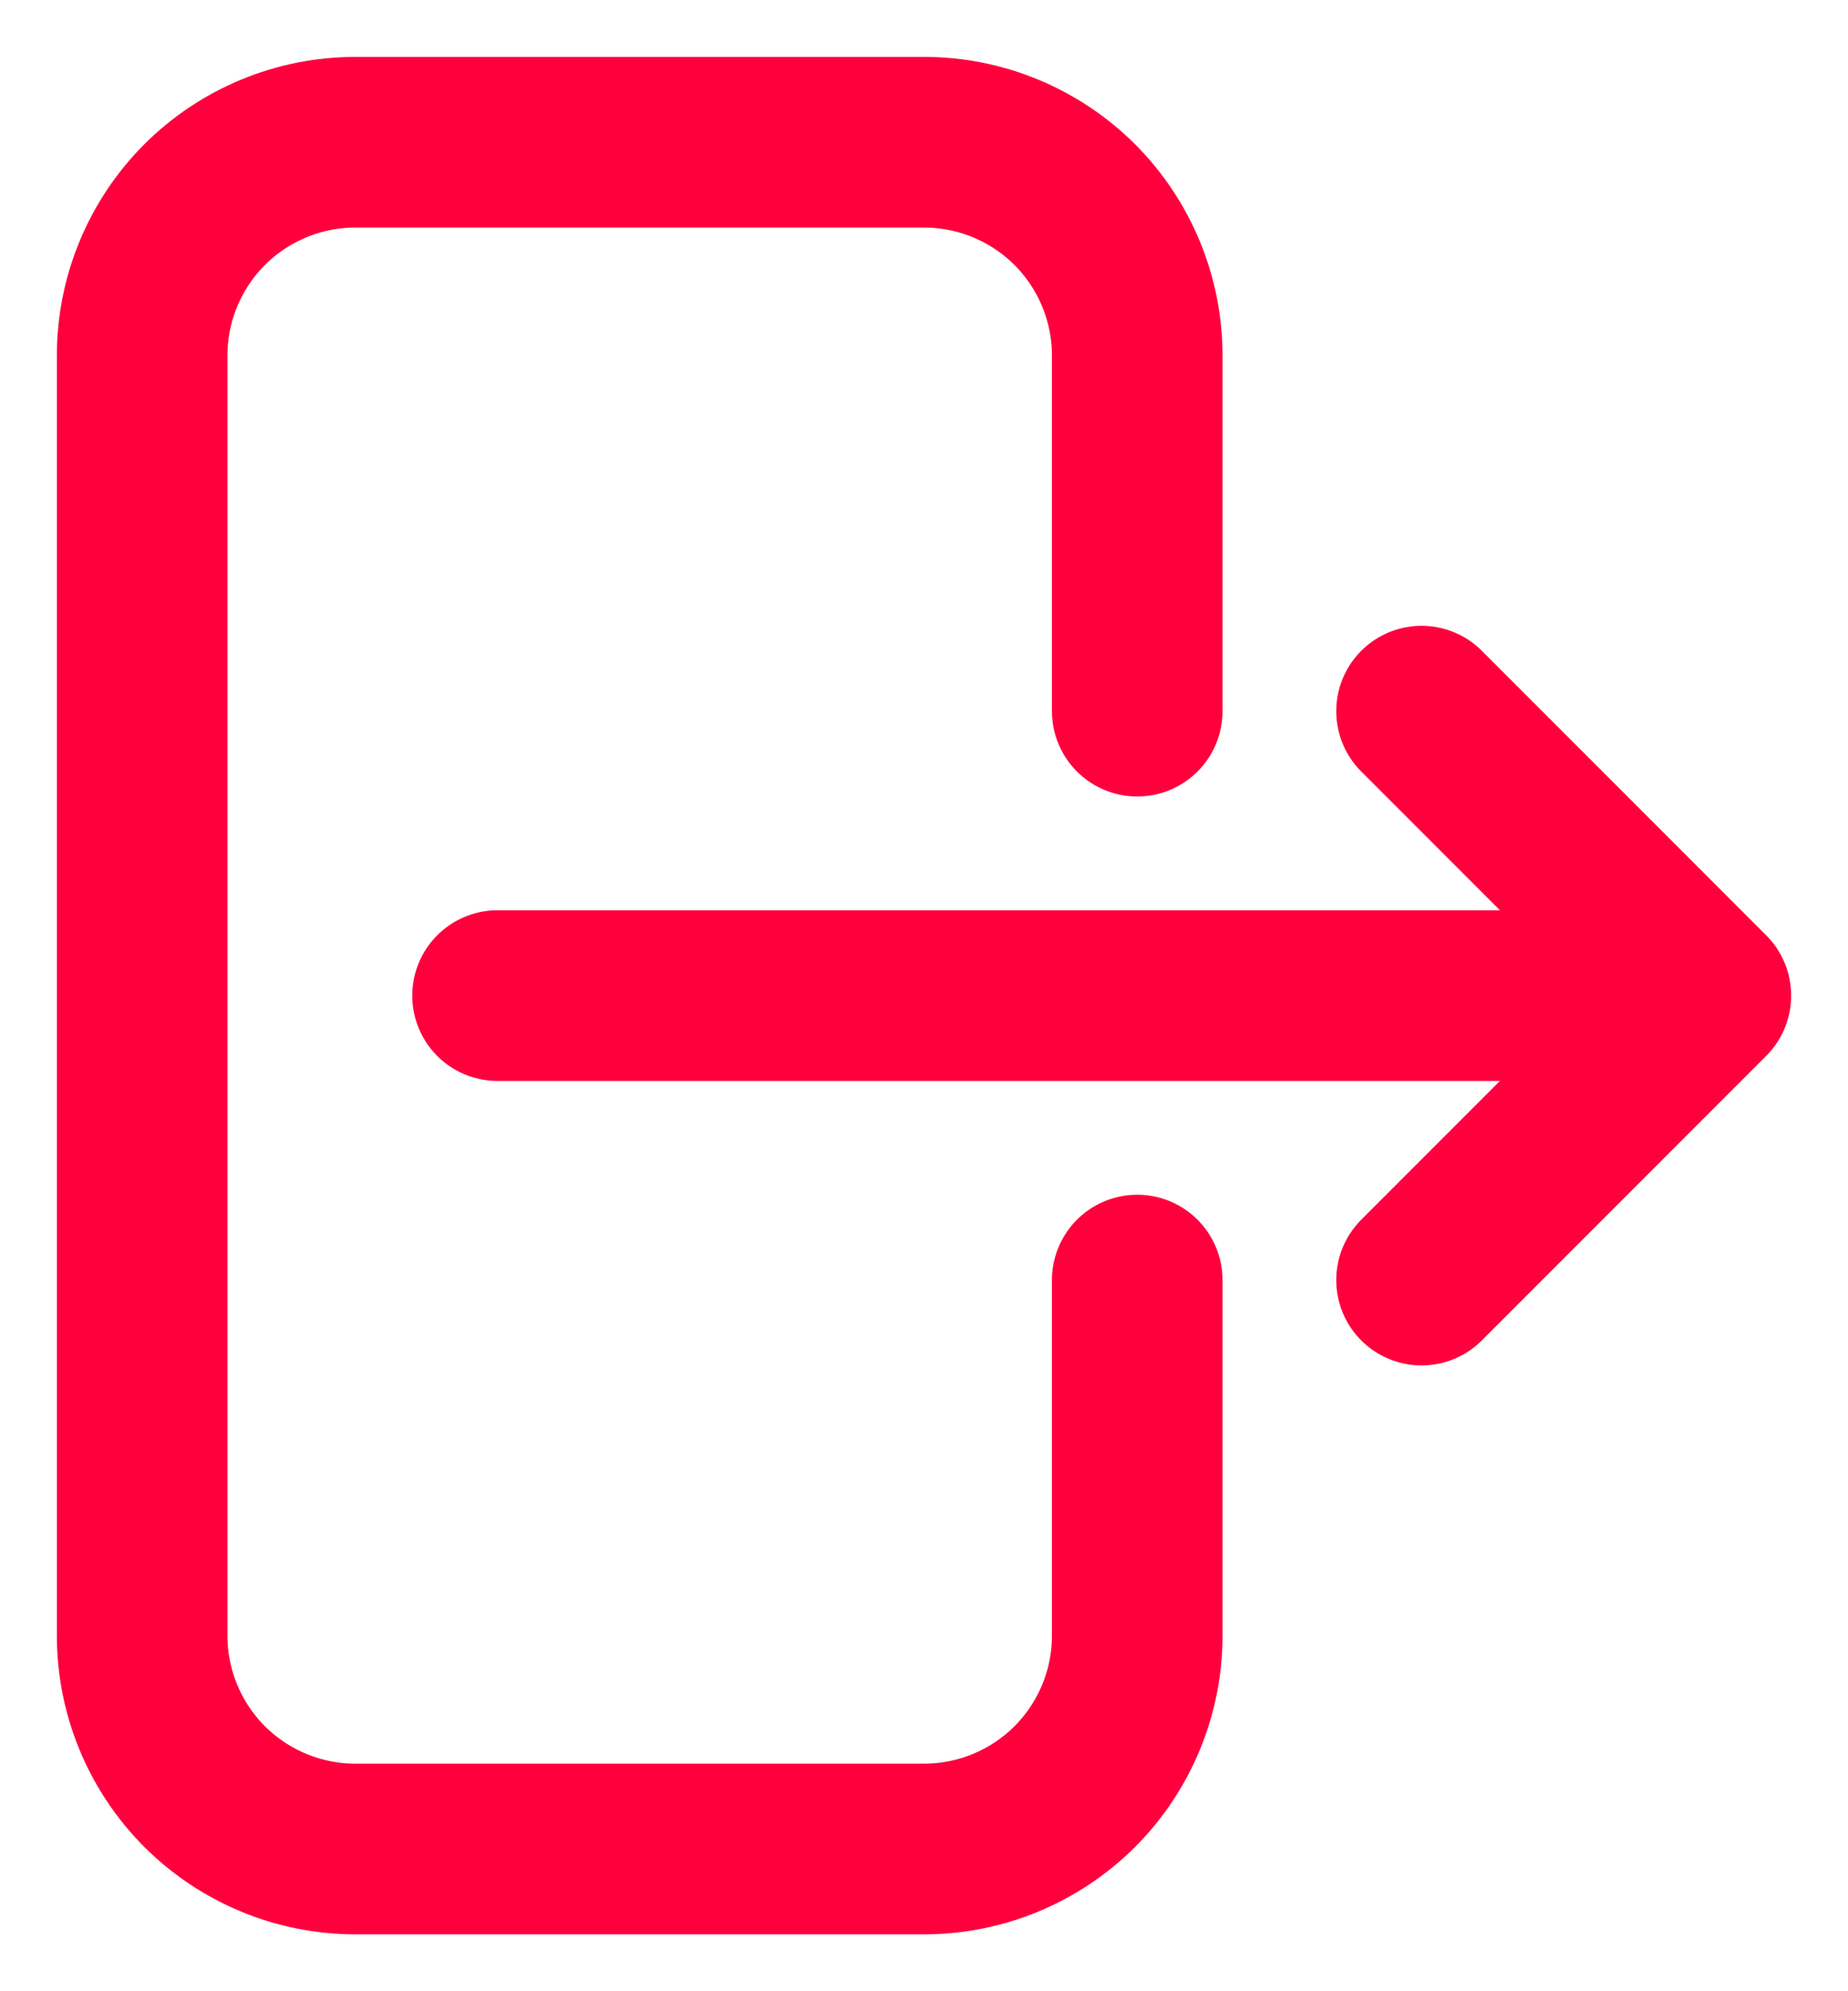 <svg width="13" height="14" viewBox="0 0 13 14" fill="none" xmlns="http://www.w3.org/2000/svg">
<path d="M8 5V2.5C8 2.102 7.842 1.721 7.561 1.439C7.279 1.158 6.898 1 6.5 1H2.5C2.102 1 1.721 1.158 1.439 1.439C1.158 1.721 1 2.102 1 2.5V11.5C1 11.898 1.158 12.279 1.439 12.561C1.721 12.842 2.102 13 2.5 13H6.5C6.898 13 7.279 12.842 7.561 12.561C7.842 12.279 8 11.898 8 11.5V9M10 9L12 7M12 7L10 5M12 7H3.5" stroke="#FF003D" stroke-width="1.2" stroke-linecap="round" stroke-linejoin="round"/>
</svg>
